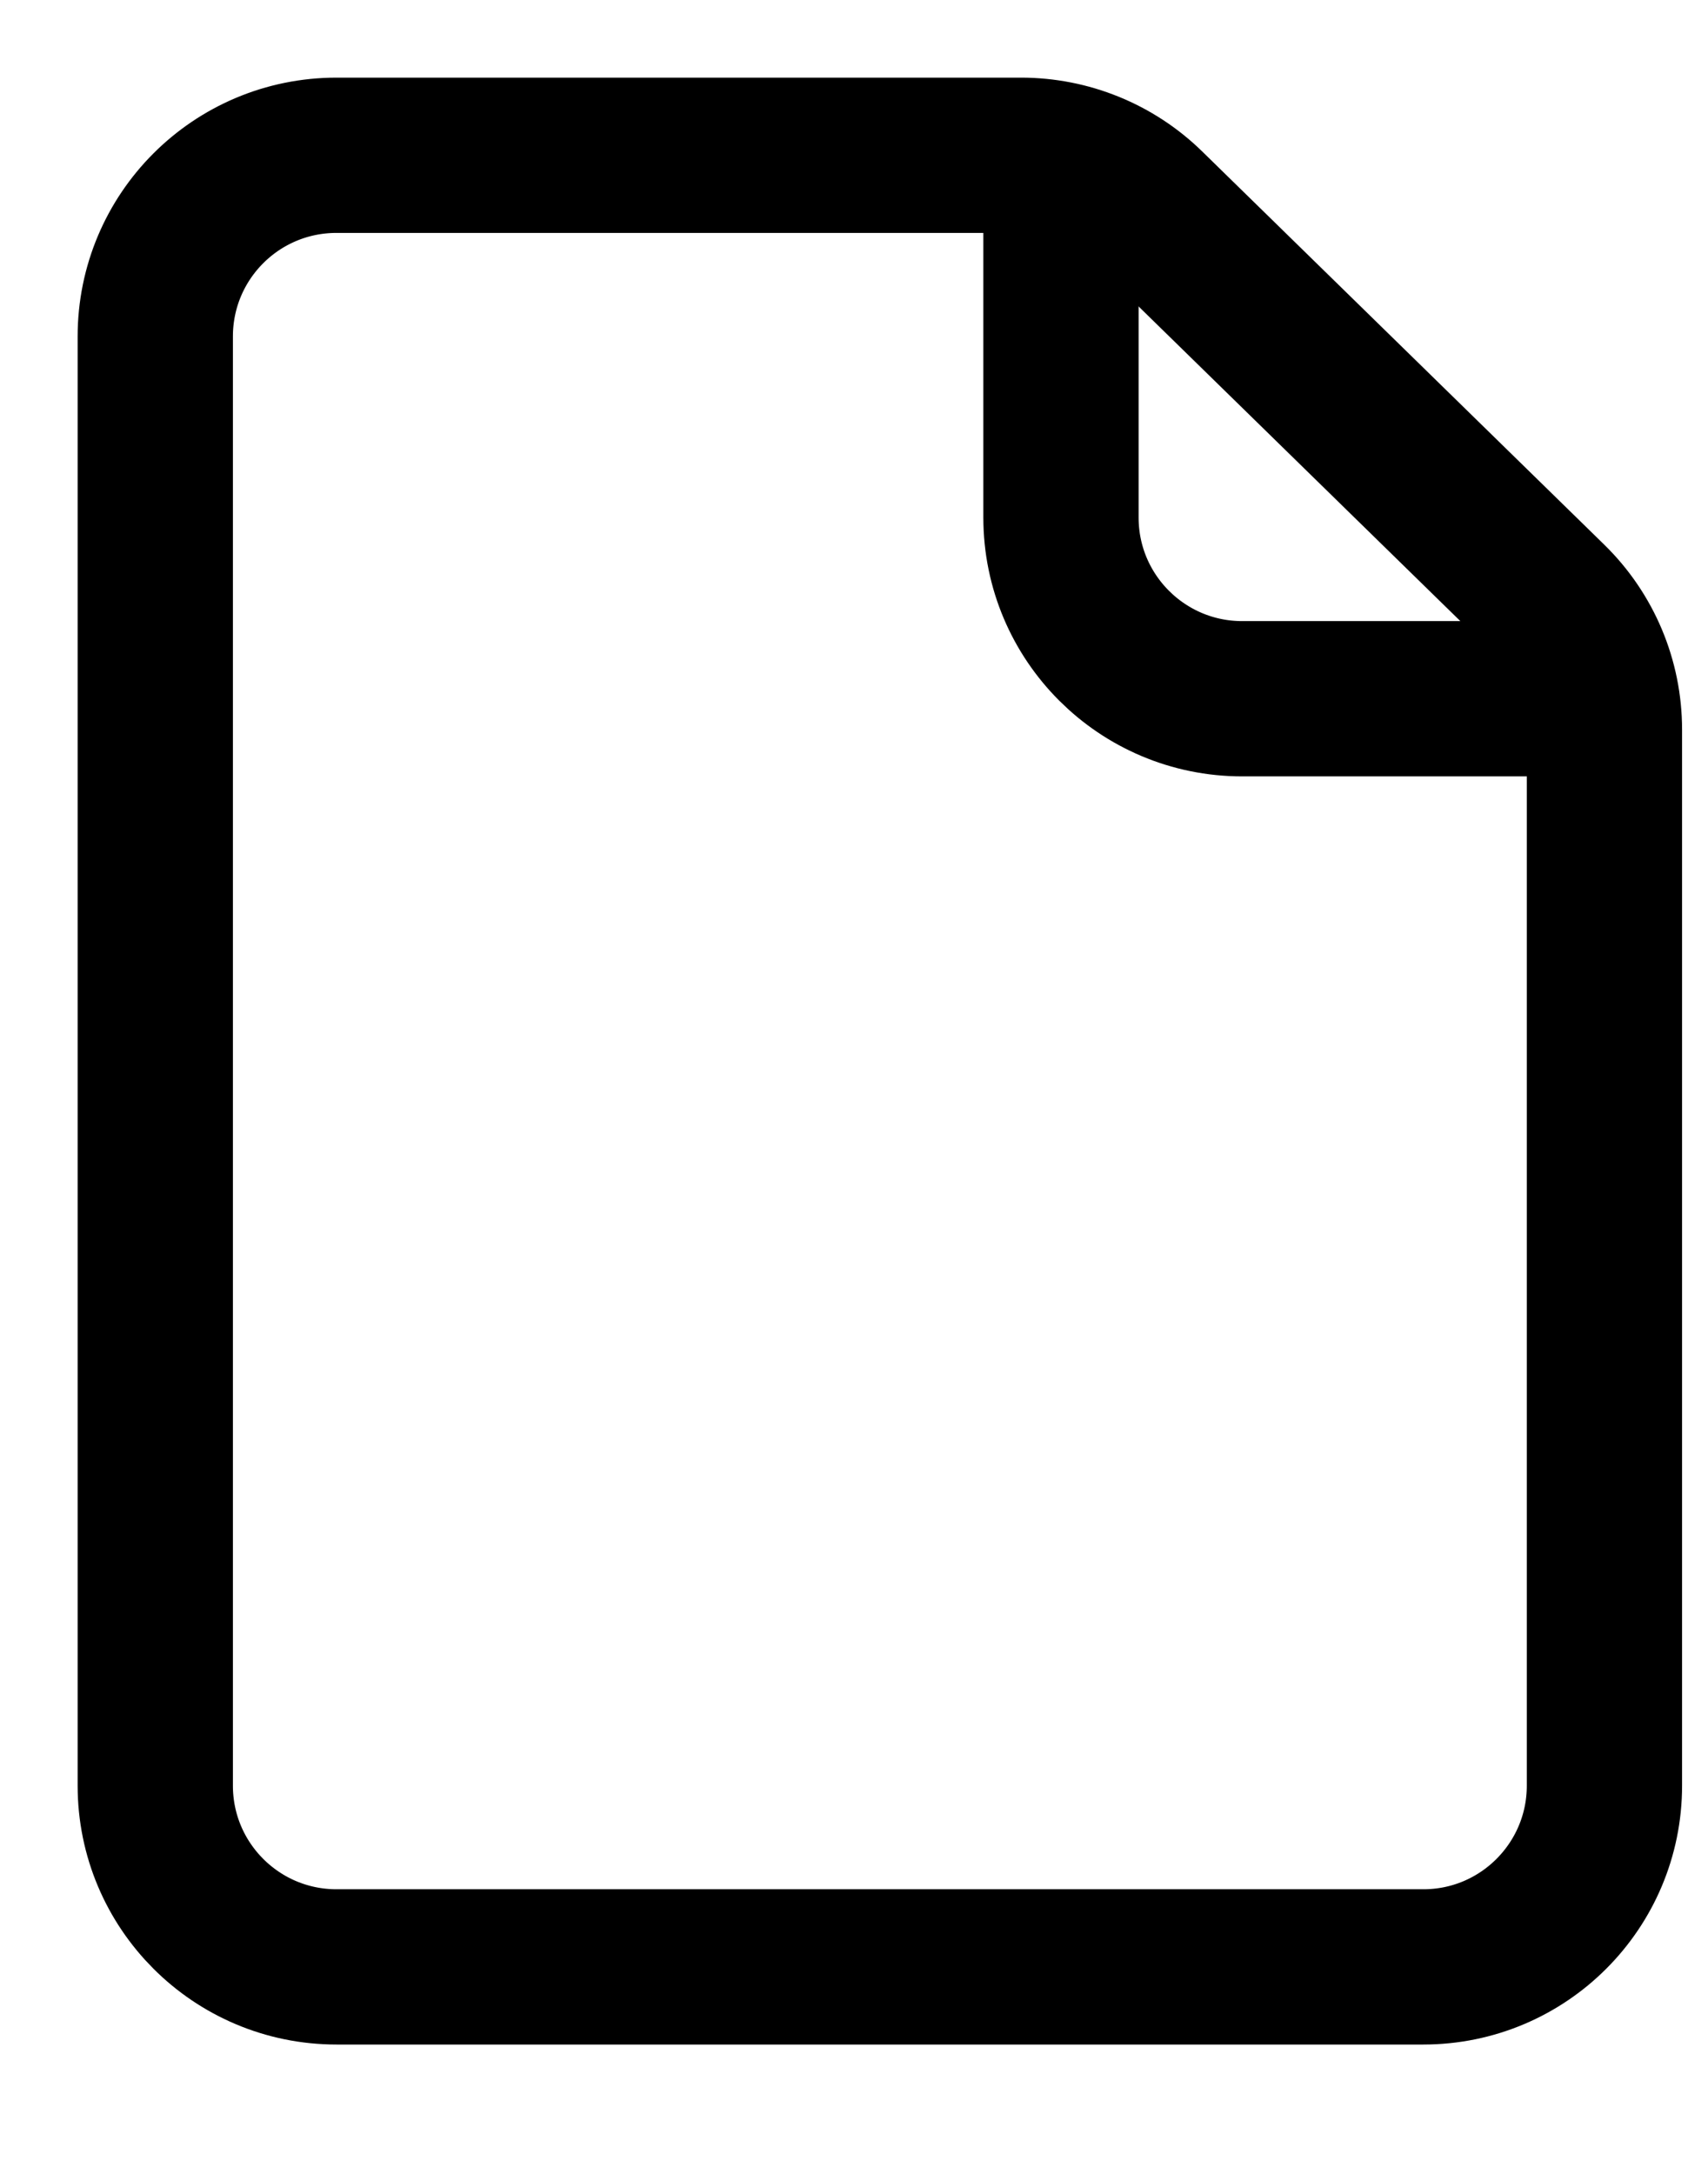 <svg width="11" height="14" viewBox="0 0 11 14" fill="none" xmlns="http://www.w3.org/2000/svg">
<path d="M1 2.167V11.5C1 12.144 1.522 12.667 2.167 12.667H9.167C9.811 12.667 10.333 12.144 10.333 11.5V4.699C10.333 4.385 10.207 4.085 9.982 3.865L7.392 1.332C7.174 1.119 6.881 1 6.576 1H2.167C1.522 1 1 1.522 1 2.167Z" stroke="black" stroke-linecap="round" stroke-linejoin="round"/>
<path d="M6.833 1V3.333C6.833 3.978 7.356 4.5 8 4.5H10.333" stroke="black" stroke-linejoin="round"/>
</svg>
